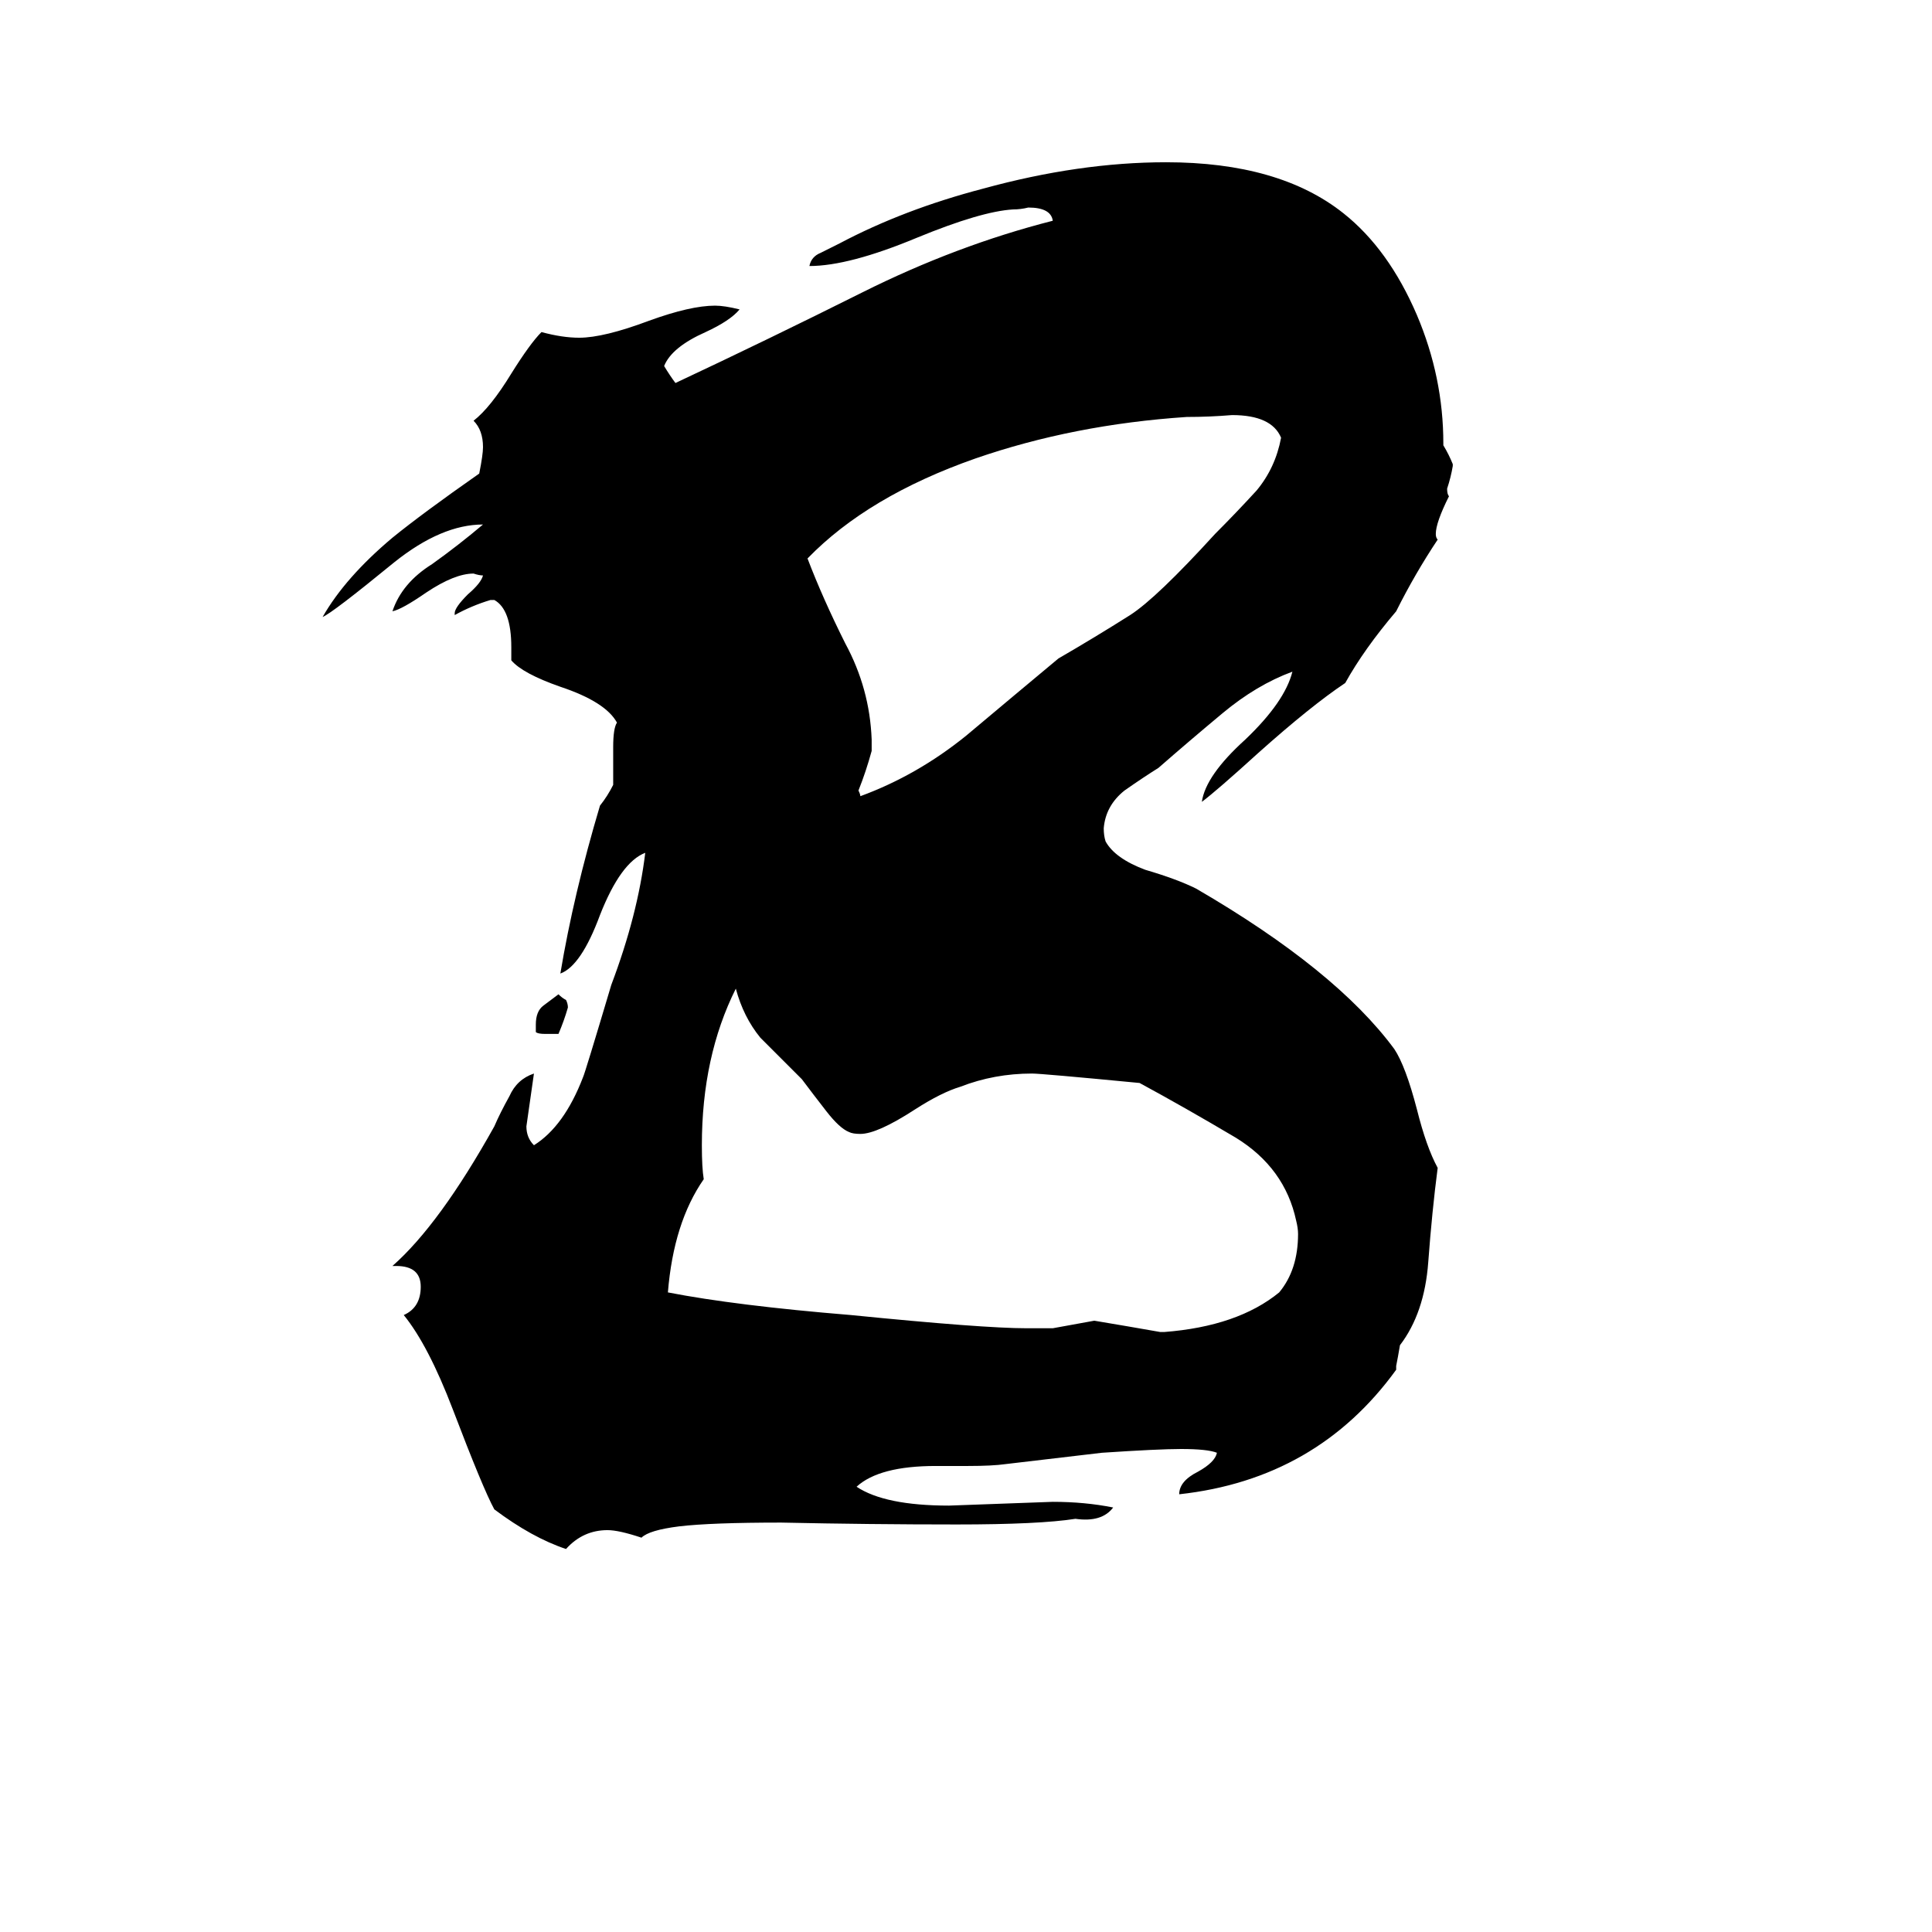 <svg xmlns="http://www.w3.org/2000/svg" viewBox="0 -800 1024 1024">
	<path fill="#000000" d="M740 -76V-74Q698 -16 625 -8Q625 -15 635 -20Q644 -25 645 -30Q640 -32 626 -32Q614 -32 584 -30Q559 -27 533 -24Q526 -23 513 -23H496Q466 -23 454 -12Q469 -2 503 -2Q531 -3 558 -4Q575 -4 590 -1Q584 7 570 5Q551 8 507 8Q461 8 414 7Q377 7 360 9Q344 11 340 15Q328 11 322 11Q309 11 300 21Q282 15 262 0Q256 -11 240 -53Q227 -87 214 -103Q223 -107 223 -118Q223 -129 210 -129H208Q233 -151 262 -203Q265 -210 270 -219Q274 -228 283 -231Q281 -217 279 -203Q279 -197 283 -193Q299 -203 309 -229Q310 -231 324 -278Q338 -315 342 -348Q329 -343 318 -315Q308 -288 297 -284Q304 -326 318 -373Q322 -378 325 -384V-404Q325 -414 327 -417Q321 -428 297 -436Q277 -443 271 -450V-457Q271 -477 262 -482H260Q250 -479 241 -474V-475Q241 -478 248 -485Q255 -491 256 -495Q254 -495 251 -496Q241 -496 226 -486Q213 -477 208 -476Q213 -491 229 -501Q243 -511 256 -522Q234 -522 209 -502Q176 -475 171 -473Q183 -494 208 -515Q224 -528 254 -549Q256 -559 256 -563Q256 -572 251 -577Q260 -584 271 -602Q281 -618 287 -624Q298 -621 307 -621Q320 -621 344 -630Q366 -638 379 -638Q384 -638 392 -636Q387 -630 374 -624Q356 -616 352 -606Q355 -601 358 -597Q407 -620 457 -645Q507 -670 558 -683Q557 -690 545 -690Q541 -689 537 -689Q520 -688 486 -674Q450 -659 429 -659Q430 -664 435 -666Q441 -669 445 -671Q479 -689 521 -700Q572 -714 618 -714Q678 -714 712 -687Q736 -668 751 -633Q765 -600 765 -565V-564Q768 -559 770 -554V-553Q769 -547 767 -541Q767 -538 768 -537Q761 -523 761 -517Q761 -515 762 -514Q750 -496 740 -476Q723 -456 713 -438Q695 -426 667 -401Q645 -381 637 -375Q639 -389 660 -408Q681 -428 685 -444Q666 -437 648 -422Q630 -407 614 -393Q606 -388 596 -381Q586 -373 585 -361Q585 -357 586 -354Q591 -345 607 -339Q624 -334 634 -329Q708 -286 739 -244Q745 -235 751 -212Q756 -192 762 -181Q759 -158 757 -131Q755 -104 742 -87Q741 -81 740 -76ZM296 -252H289Q285 -252 284 -253V-257Q284 -264 288 -267Q292 -270 296 -273Q298 -271 300 -270Q301 -268 301 -266Q299 -259 296 -252ZM462 -408V-402Q459 -391 455 -381Q456 -379 456 -378Q486 -389 512 -410Q537 -431 561 -451Q580 -462 599 -474Q613 -483 644 -517Q655 -528 666 -540Q676 -552 679 -568Q674 -580 653 -580Q641 -579 629 -579Q569 -575 517 -557Q460 -537 428 -504Q436 -483 448 -459Q461 -435 462 -408ZM615 -94H617Q656 -97 678 -115Q688 -127 688 -146Q688 -149 687 -153Q681 -181 655 -197Q628 -213 604 -226Q552 -231 547 -231Q527 -231 509 -224Q499 -221 485 -212Q465 -199 456 -199Q452 -199 450 -200Q445 -202 438 -211Q431 -220 425 -228Q413 -240 403 -250Q394 -261 390 -276Q372 -240 372 -193Q372 -181 373 -175Q357 -152 354 -115Q390 -108 451 -103Q521 -96 544 -96H558Q569 -98 580 -100Q598 -97 615 -94Z"/>
</svg>